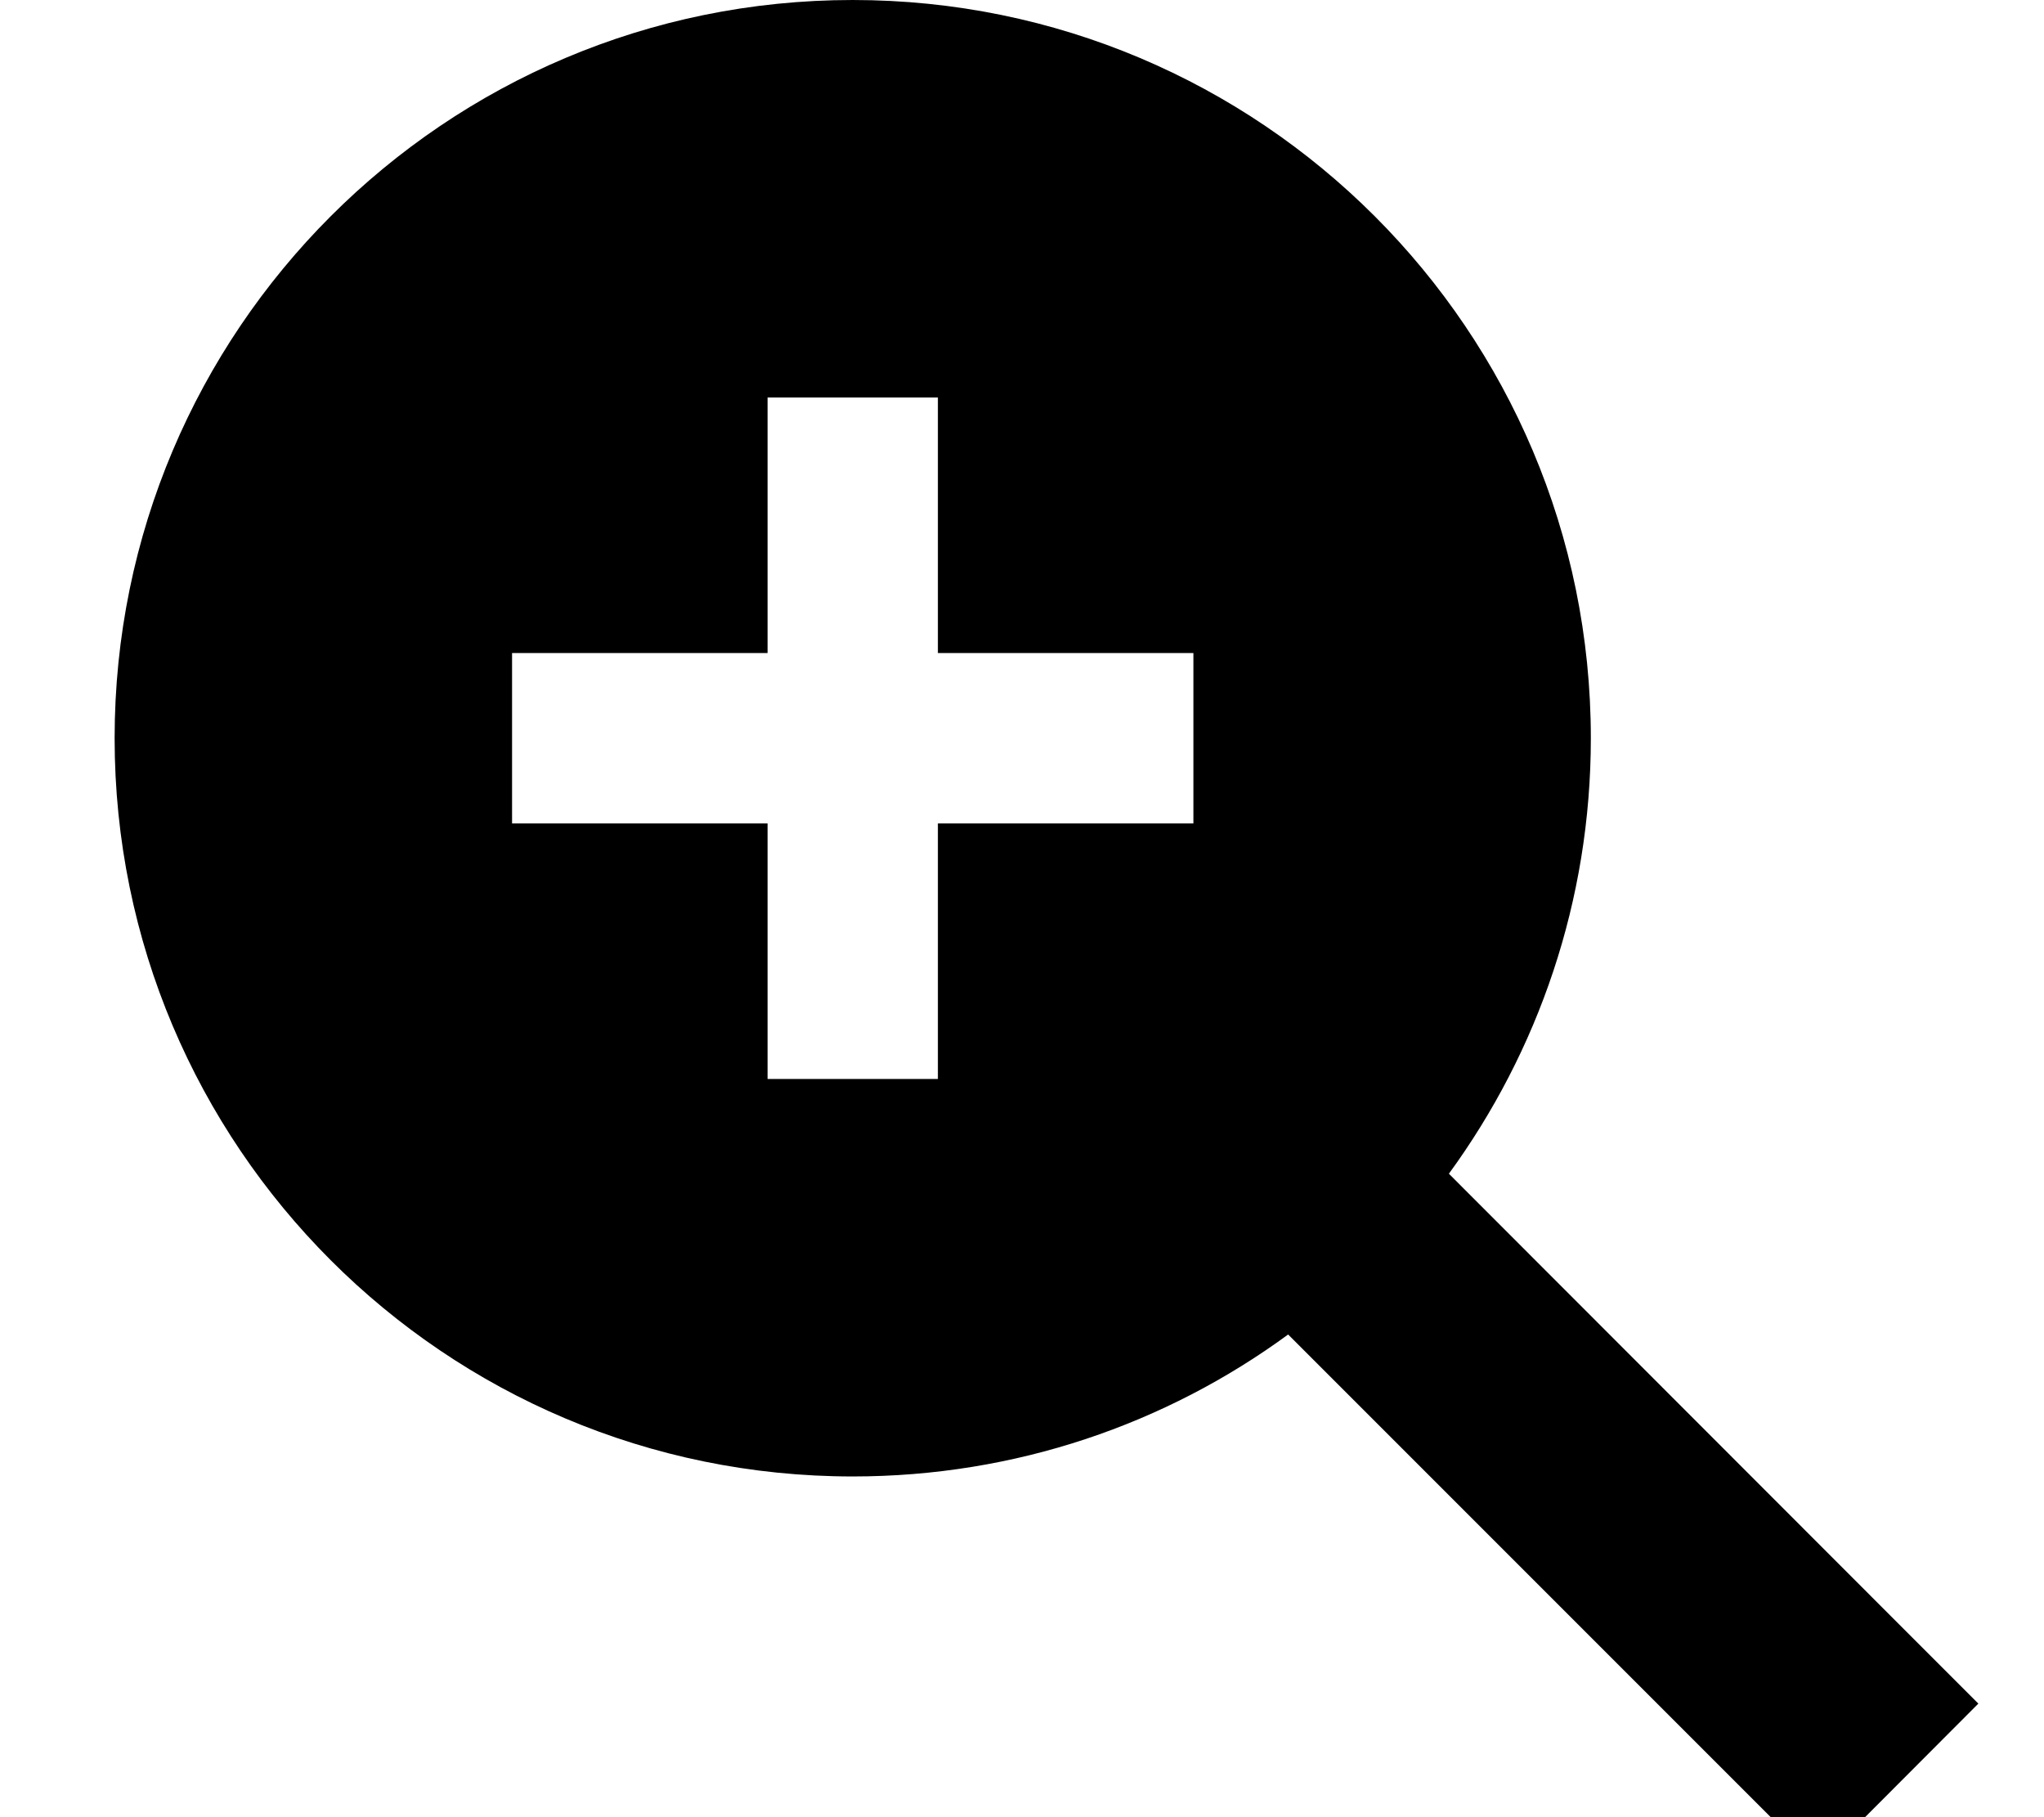 <svg fill="currentColor" xmlns="http://www.w3.org/2000/svg" viewBox="0 0 576 512"><!--! Font Awesome Pro 7.1.0 by @fontawesome - https://fontawesome.com License - https://fontawesome.com/license (Commercial License) Copyright 2025 Fonticons, Inc. --><path fill="currentColor" d="M448.3 208c0 45.9-14.9 88.3-40 122.7L534.9 457.4 557.5 480 512.3 525.3 489.6 502.6 363 376c-34.4 25.2-76.8 40-122.7 40-114.9 0-208-93.1-208-208s93.1-208 208-208 208 93.1 208 208zm-232 96l48 0 0-72 72 0 0-48-72 0 0-72-48 0 0 72-72 0 0 48 72 0 0 72z"/></svg>
